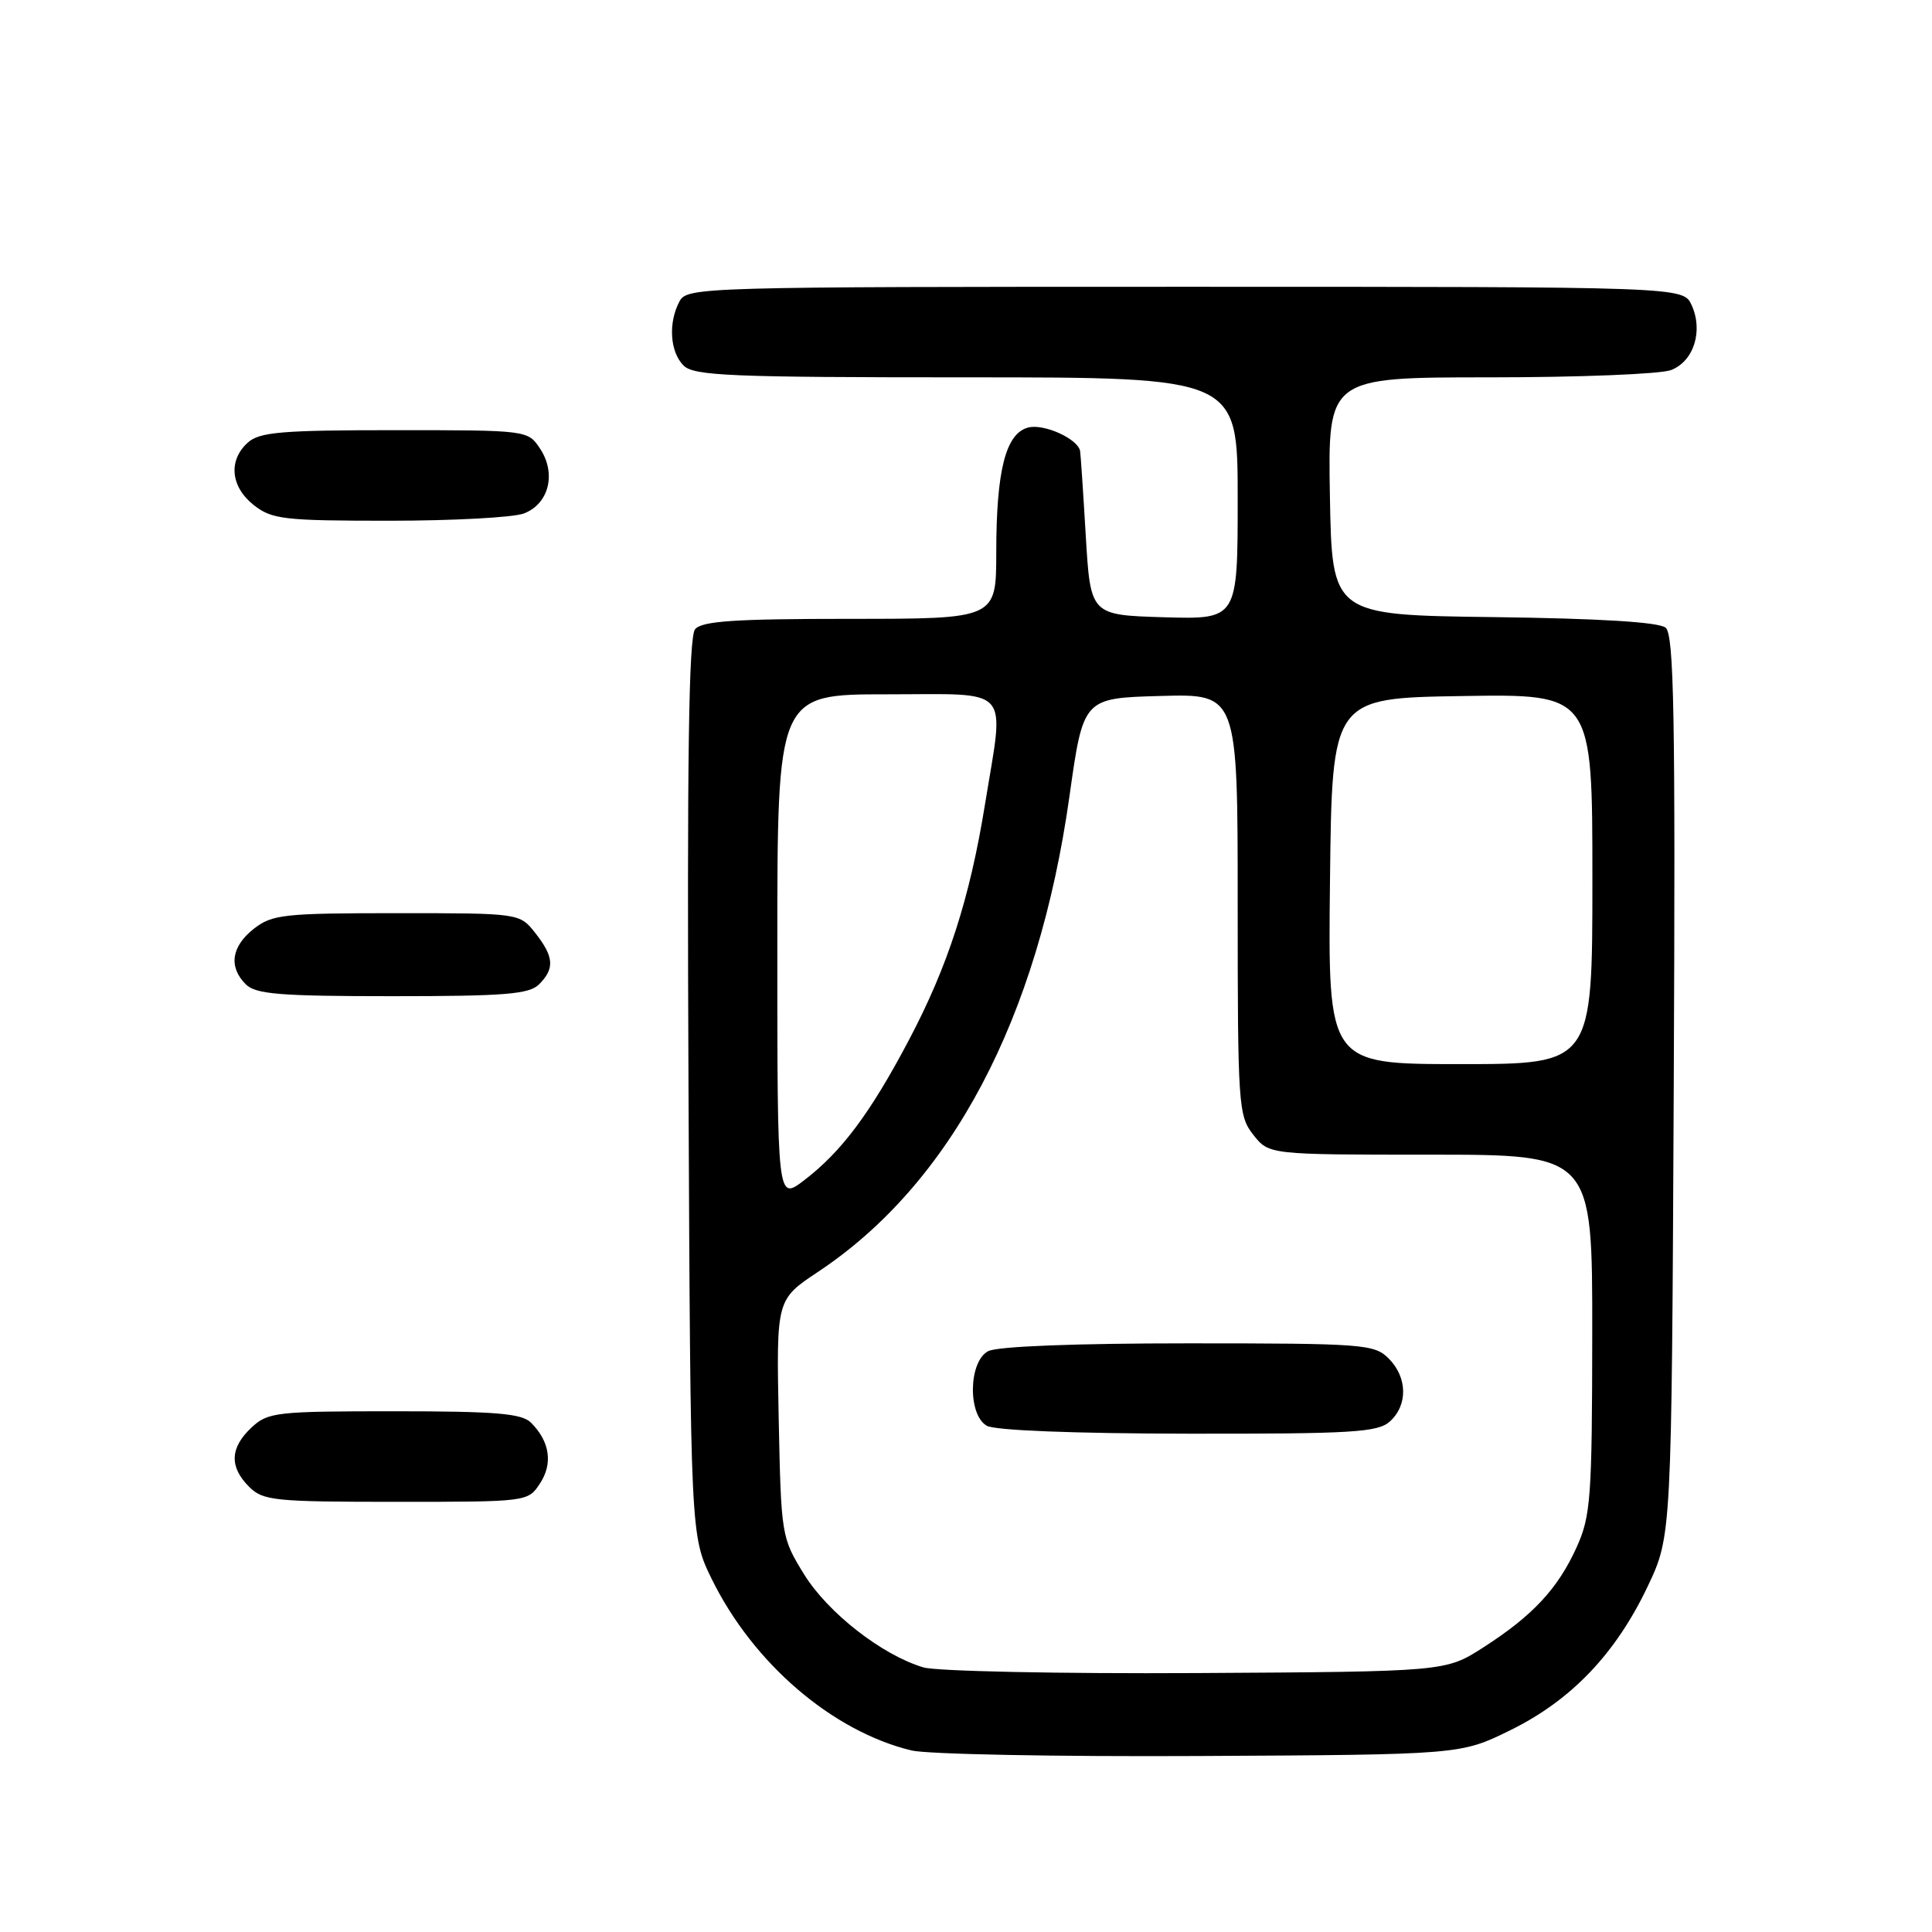 <?xml version="1.0" encoding="UTF-8" standalone="no"?>
<!DOCTYPE svg PUBLIC "-//W3C//DTD SVG 1.1//EN" "http://www.w3.org/Graphics/SVG/1.1/DTD/svg11.dtd" >
<svg xmlns="http://www.w3.org/2000/svg" xmlns:xlink="http://www.w3.org/1999/xlink" version="1.1" viewBox="0 0 256 256">
 <g >
 <path fill="currentColor"
d=" M 200.15 229.25 C 208.23 225.27 214.10 219.11 218.34 210.18 C 221.50 203.50 221.50 203.50 221.78 143.90 C 222.01 94.66 221.82 84.10 220.70 83.17 C 219.81 82.43 211.96 81.95 197.92 81.77 C 176.50 81.50 176.50 81.50 176.22 65.75 C 175.95 50.00 175.95 50.00 197.41 50.00 C 209.21 50.00 220.01 49.57 221.41 49.04 C 224.43 47.89 225.71 43.86 224.15 40.43 C 223.04 38.00 223.04 38.00 157.06 38.00 C 92.84 38.00 91.04 38.05 90.04 39.93 C 88.52 42.76 88.77 46.63 90.57 48.43 C 91.94 49.80 96.74 50.00 128.07 50.00 C 164.00 50.00 164.00 50.00 164.00 66.04 C 164.00 82.07 164.00 82.07 154.25 81.79 C 144.50 81.50 144.50 81.50 143.87 71.00 C 143.53 65.22 143.19 60.17 143.12 59.77 C 142.85 58.16 138.32 56.10 136.24 56.65 C 133.26 57.43 132.01 62.33 132.01 73.25 C 132.00 82.00 132.00 82.00 112.62 82.00 C 97.36 82.00 93.00 82.29 92.10 83.38 C 91.26 84.39 91.03 100.63 91.23 144.13 C 91.50 203.50 91.50 203.50 94.32 209.25 C 99.80 220.40 110.27 229.39 120.75 231.94 C 122.81 232.45 140.04 232.78 159.02 232.68 C 193.55 232.50 193.55 232.50 200.15 229.25 Z  M 71.56 196.55 C 73.29 193.91 72.85 191.00 70.36 188.51 C 69.14 187.29 65.71 187.00 52.24 187.00 C 36.56 187.00 35.50 187.12 33.31 189.17 C 30.47 191.84 30.37 194.37 33.00 197.00 C 34.85 198.85 36.33 199.00 52.48 199.00 C 69.92 199.00 69.96 199.00 71.56 196.55 Z  M 71.43 130.43 C 73.52 128.33 73.41 126.79 70.93 123.63 C 68.85 121.00 68.85 121.00 52.56 121.00 C 37.59 121.00 36.06 121.17 33.63 123.07 C 30.65 125.42 30.26 128.12 32.57 130.43 C 33.88 131.74 37.10 132.00 52.00 132.00 C 66.90 132.00 70.12 131.74 71.43 130.43 Z  M 69.41 68.04 C 72.72 66.78 73.74 62.78 71.59 59.49 C 69.95 57.00 69.95 57.00 52.31 57.00 C 37.29 57.00 34.38 57.25 32.83 58.65 C 30.22 61.01 30.56 64.51 33.63 66.93 C 36.04 68.82 37.61 69.00 51.57 69.00 C 59.98 69.00 68.01 68.57 69.41 68.04 Z  M 122.36 220.94 C 116.86 219.30 109.68 213.69 106.53 208.58 C 103.54 203.73 103.50 203.45 103.18 187.93 C 102.87 172.20 102.87 172.20 108.39 168.53 C 126.04 156.81 137.55 135.04 141.71 105.50 C 143.54 92.50 143.54 92.50 153.77 92.22 C 164.00 91.93 164.00 91.93 164.00 119.83 C 164.00 146.54 164.09 147.84 166.07 150.37 C 168.15 153.00 168.15 153.00 189.57 153.00 C 211.00 153.00 211.00 153.00 210.98 176.75 C 210.96 198.48 210.78 200.88 208.92 205.00 C 206.43 210.51 203.09 214.09 196.55 218.29 C 191.55 221.50 191.55 221.50 158.53 221.69 C 140.35 221.79 124.09 221.45 122.36 220.94 Z  M 184.17 188.35 C 186.57 186.17 186.50 182.50 184.00 180.00 C 182.11 178.11 180.67 178.00 157.43 178.00 C 142.41 178.00 132.12 178.40 130.93 179.04 C 128.34 180.42 128.21 187.44 130.75 188.92 C 131.81 189.54 142.36 189.95 157.42 189.97 C 179.24 190.00 182.57 189.79 184.17 188.35 Z  M 103.00 125.55 C 103.00 92.00 103.00 92.00 117.50 92.00 C 134.30 92.00 133.10 90.66 130.52 106.56 C 128.50 119.06 125.60 128.04 120.42 137.84 C 115.33 147.49 111.49 152.63 106.53 156.41 C 103.00 159.10 103.00 159.10 103.00 125.55 Z  M 176.23 116.75 C 176.50 92.50 176.50 92.50 193.75 92.23 C 211.00 91.95 211.00 91.95 211.00 116.48 C 211.00 141.00 211.00 141.00 193.48 141.00 C 175.96 141.00 175.96 141.00 176.23 116.75 Z "/>
</g>
</svg>